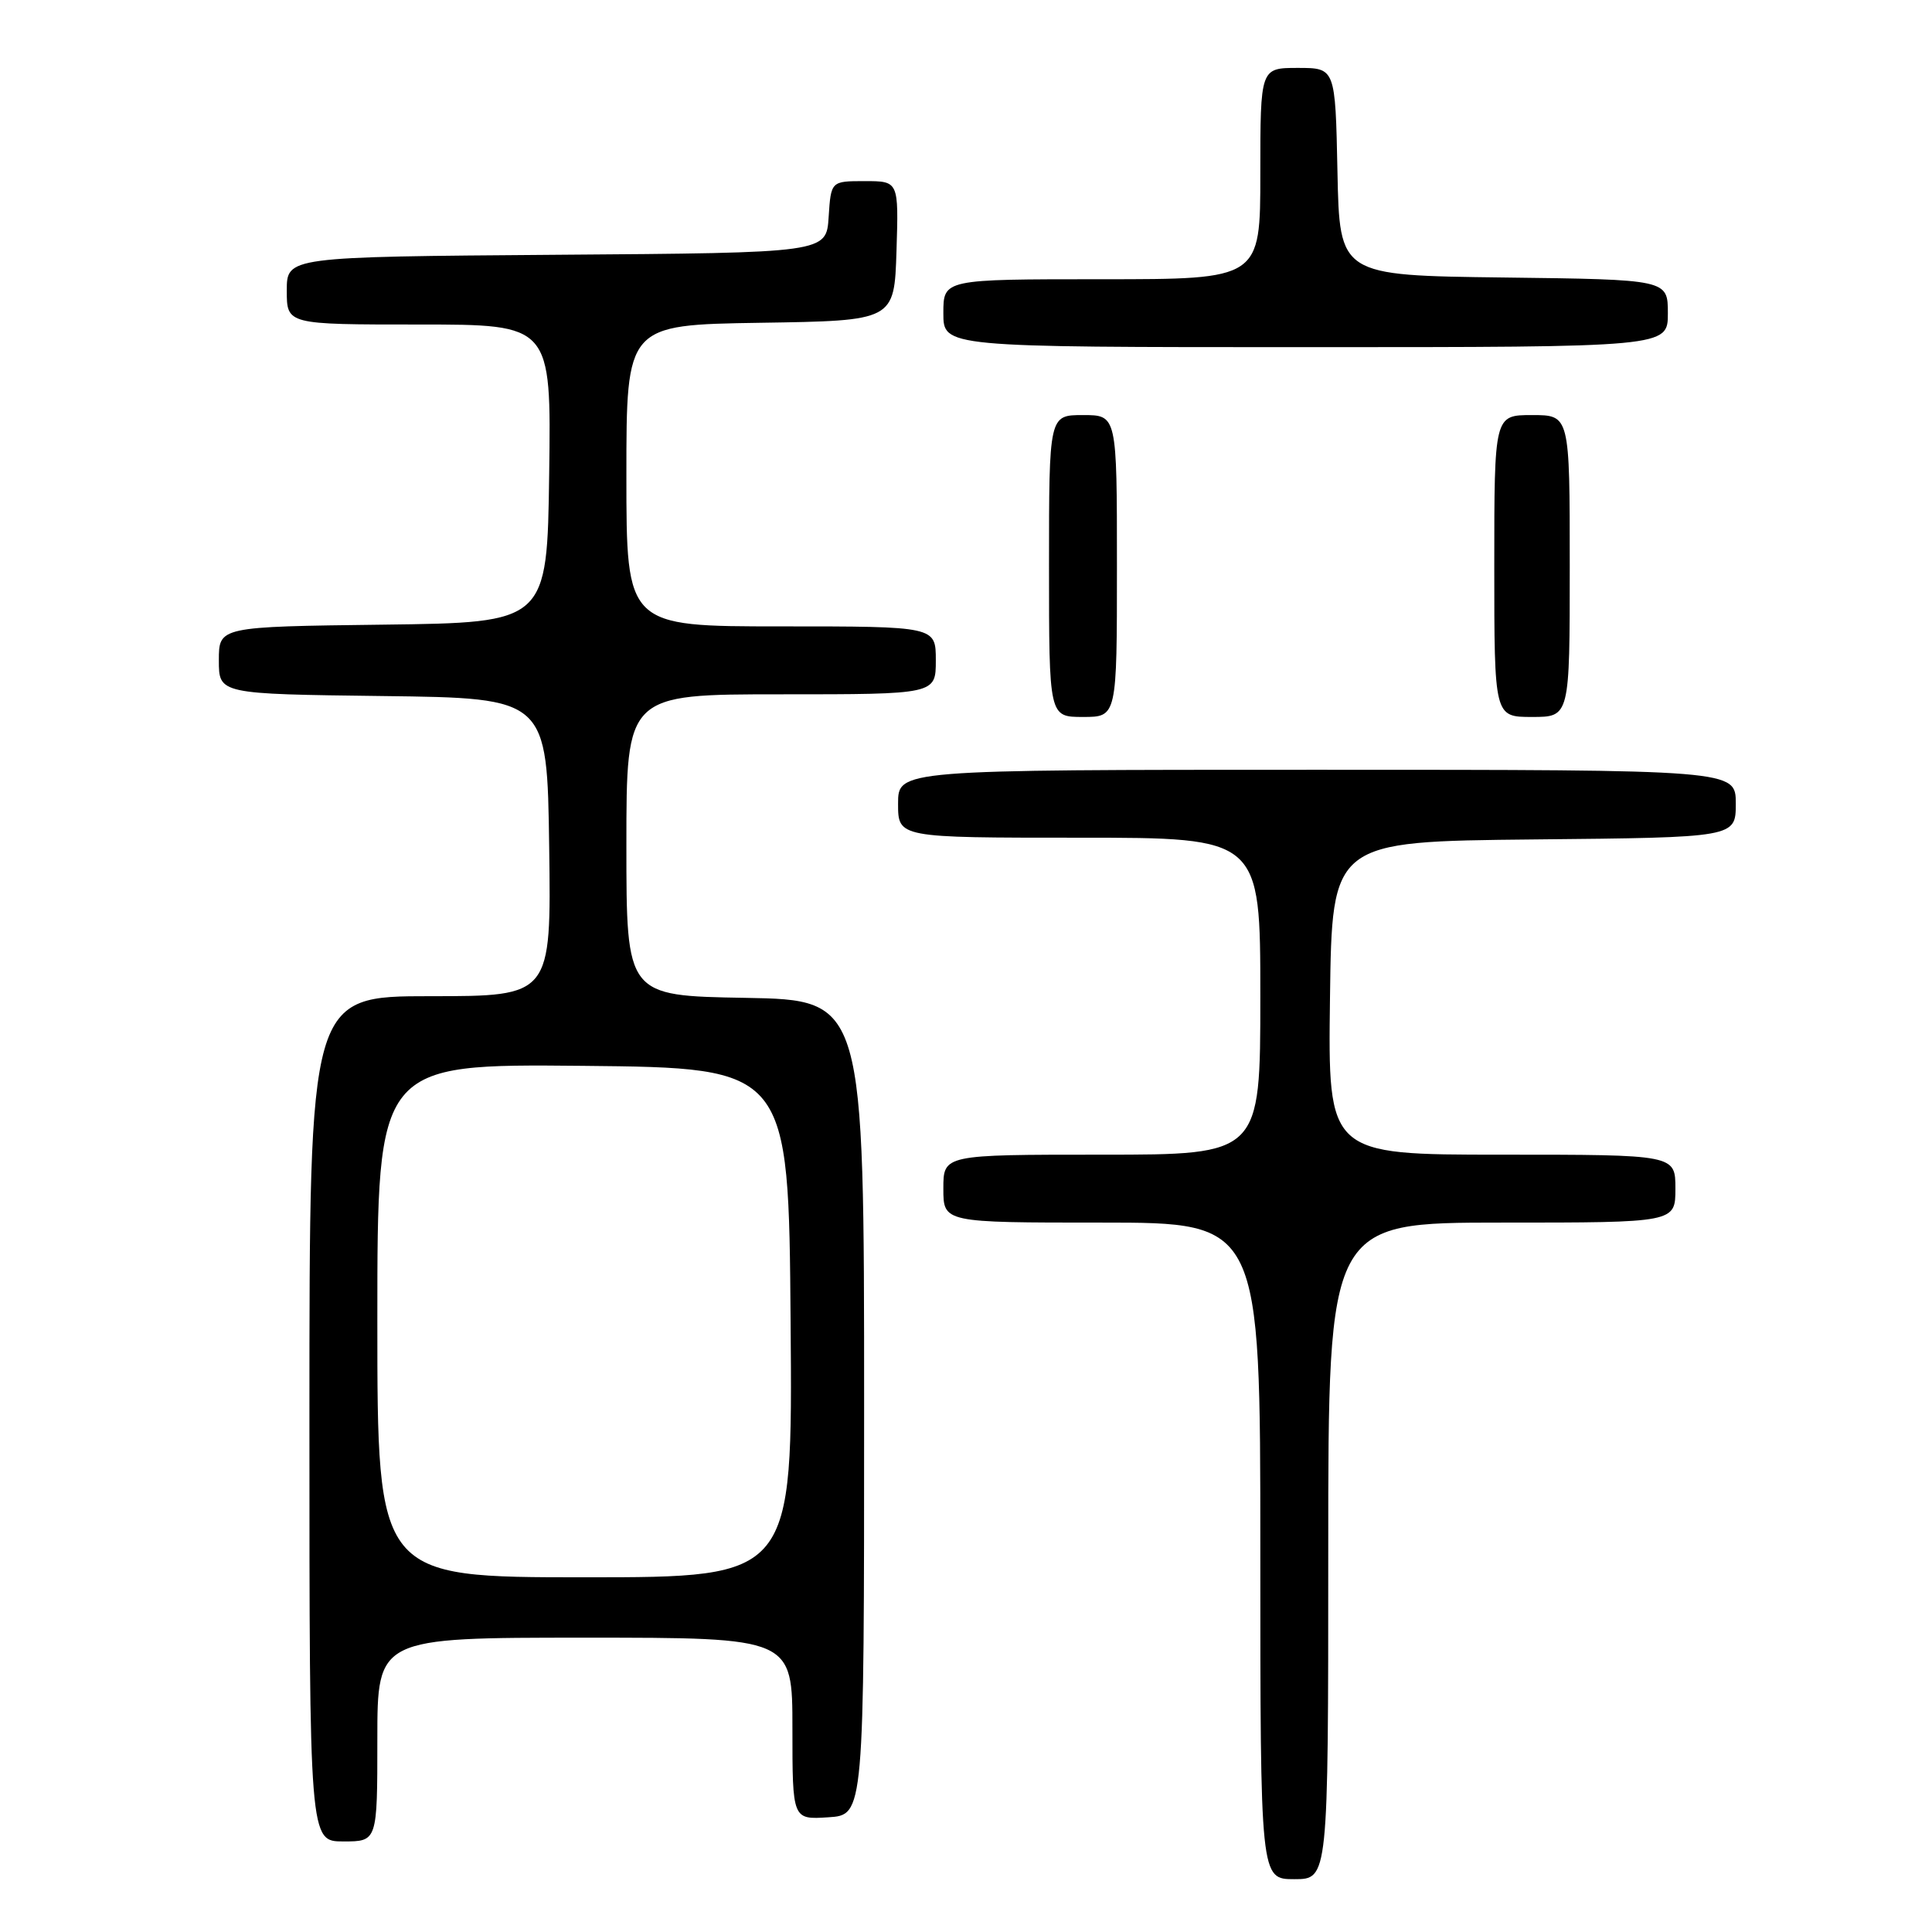 <?xml version="1.0" encoding="UTF-8" standalone="no"?>
<!DOCTYPE svg PUBLIC "-//W3C//DTD SVG 1.1//EN" "http://www.w3.org/Graphics/SVG/1.1/DTD/svg11.dtd" >
<svg xmlns="http://www.w3.org/2000/svg" xmlns:xlink="http://www.w3.org/1999/xlink" version="1.1" viewBox="0 0 256 256">
 <g >
 <path fill="currentColor"
d=" M 176.00 205.50 C 176.00 162.00 176.00 162.00 199.00 162.00 C 222.00 162.00 222.00 162.00 222.00 157.50 C 222.00 153.00 222.00 153.00 198.98 153.00 C 175.96 153.00 175.96 153.00 176.23 132.25 C 176.50 111.50 176.50 111.50 203.25 111.23 C 230.00 110.97 230.00 110.97 230.00 106.48 C 230.00 102.00 230.00 102.00 174.50 102.00 C 119.00 102.00 119.00 102.00 119.00 106.50 C 119.00 111.00 119.00 111.00 143.00 111.00 C 167.00 111.00 167.00 111.00 167.00 132.00 C 167.00 153.00 167.00 153.00 146.00 153.00 C 125.00 153.00 125.00 153.00 125.00 157.50 C 125.00 162.00 125.00 162.00 146.00 162.00 C 167.00 162.00 167.00 162.00 167.00 205.50 C 167.00 249.00 167.00 249.00 171.50 249.00 C 176.00 249.00 176.00 249.00 176.00 205.50 Z  M 50.00 230.50 C 50.00 217.00 50.00 217.00 77.50 217.00 C 105.00 217.00 105.00 217.00 105.00 229.05 C 105.00 241.11 105.00 241.11 109.75 240.80 C 114.50 240.50 114.50 240.50 114.50 186.50 C 114.50 132.50 114.50 132.50 98.75 132.22 C 83.00 131.95 83.00 131.95 83.00 111.97 C 83.00 92.00 83.00 92.00 103.50 92.00 C 124.00 92.00 124.00 92.00 124.00 87.50 C 124.00 83.00 124.00 83.00 103.50 83.00 C 83.00 83.00 83.00 83.00 83.00 63.02 C 83.00 43.05 83.00 43.05 100.75 42.77 C 118.50 42.50 118.50 42.50 118.79 33.25 C 119.08 24.00 119.08 24.00 114.59 24.00 C 110.11 24.00 110.11 24.00 109.80 28.75 C 109.50 33.50 109.50 33.50 73.75 33.76 C 38.00 34.03 38.00 34.03 38.00 38.51 C 38.00 43.00 38.00 43.00 55.52 43.00 C 73.04 43.00 73.04 43.00 72.77 62.75 C 72.50 82.50 72.50 82.50 50.75 82.77 C 29.00 83.04 29.00 83.04 29.00 87.50 C 29.00 91.96 29.00 91.96 50.75 92.23 C 72.50 92.50 72.50 92.50 72.77 112.25 C 73.04 132.00 73.04 132.00 57.02 132.00 C 41.00 132.00 41.00 132.00 41.00 188.00 C 41.00 244.00 41.00 244.00 45.50 244.00 C 50.00 244.00 50.00 244.00 50.00 230.50 Z  M 148.00 75.00 C 148.00 55.00 148.00 55.00 143.50 55.00 C 139.00 55.00 139.00 55.00 139.00 75.00 C 139.00 95.00 139.00 95.00 143.50 95.00 C 148.00 95.00 148.00 95.00 148.00 75.00 Z  M 208.00 75.00 C 208.00 55.00 208.00 55.00 203.00 55.00 C 198.00 55.00 198.00 55.00 198.00 75.00 C 198.00 95.00 198.00 95.00 203.00 95.00 C 208.00 95.00 208.00 95.00 208.00 75.00 Z  M 221.00 41.52 C 221.00 37.04 221.00 37.04 199.25 36.77 C 177.50 36.50 177.50 36.50 177.22 22.75 C 176.94 9.00 176.94 9.00 171.97 9.00 C 167.00 9.00 167.00 9.00 167.00 23.00 C 167.00 37.00 167.00 37.00 146.00 37.00 C 125.00 37.00 125.00 37.00 125.00 41.50 C 125.00 46.00 125.00 46.00 173.00 46.00 C 221.00 46.00 221.00 46.00 221.00 41.52 Z  M 50.00 174.98 C 50.00 140.97 50.00 140.97 77.25 141.23 C 104.50 141.50 104.50 141.50 104.76 175.25 C 105.03 209.00 105.03 209.00 77.51 209.00 C 50.00 209.00 50.00 209.00 50.00 174.98 Z "/>
</g>
</svg>